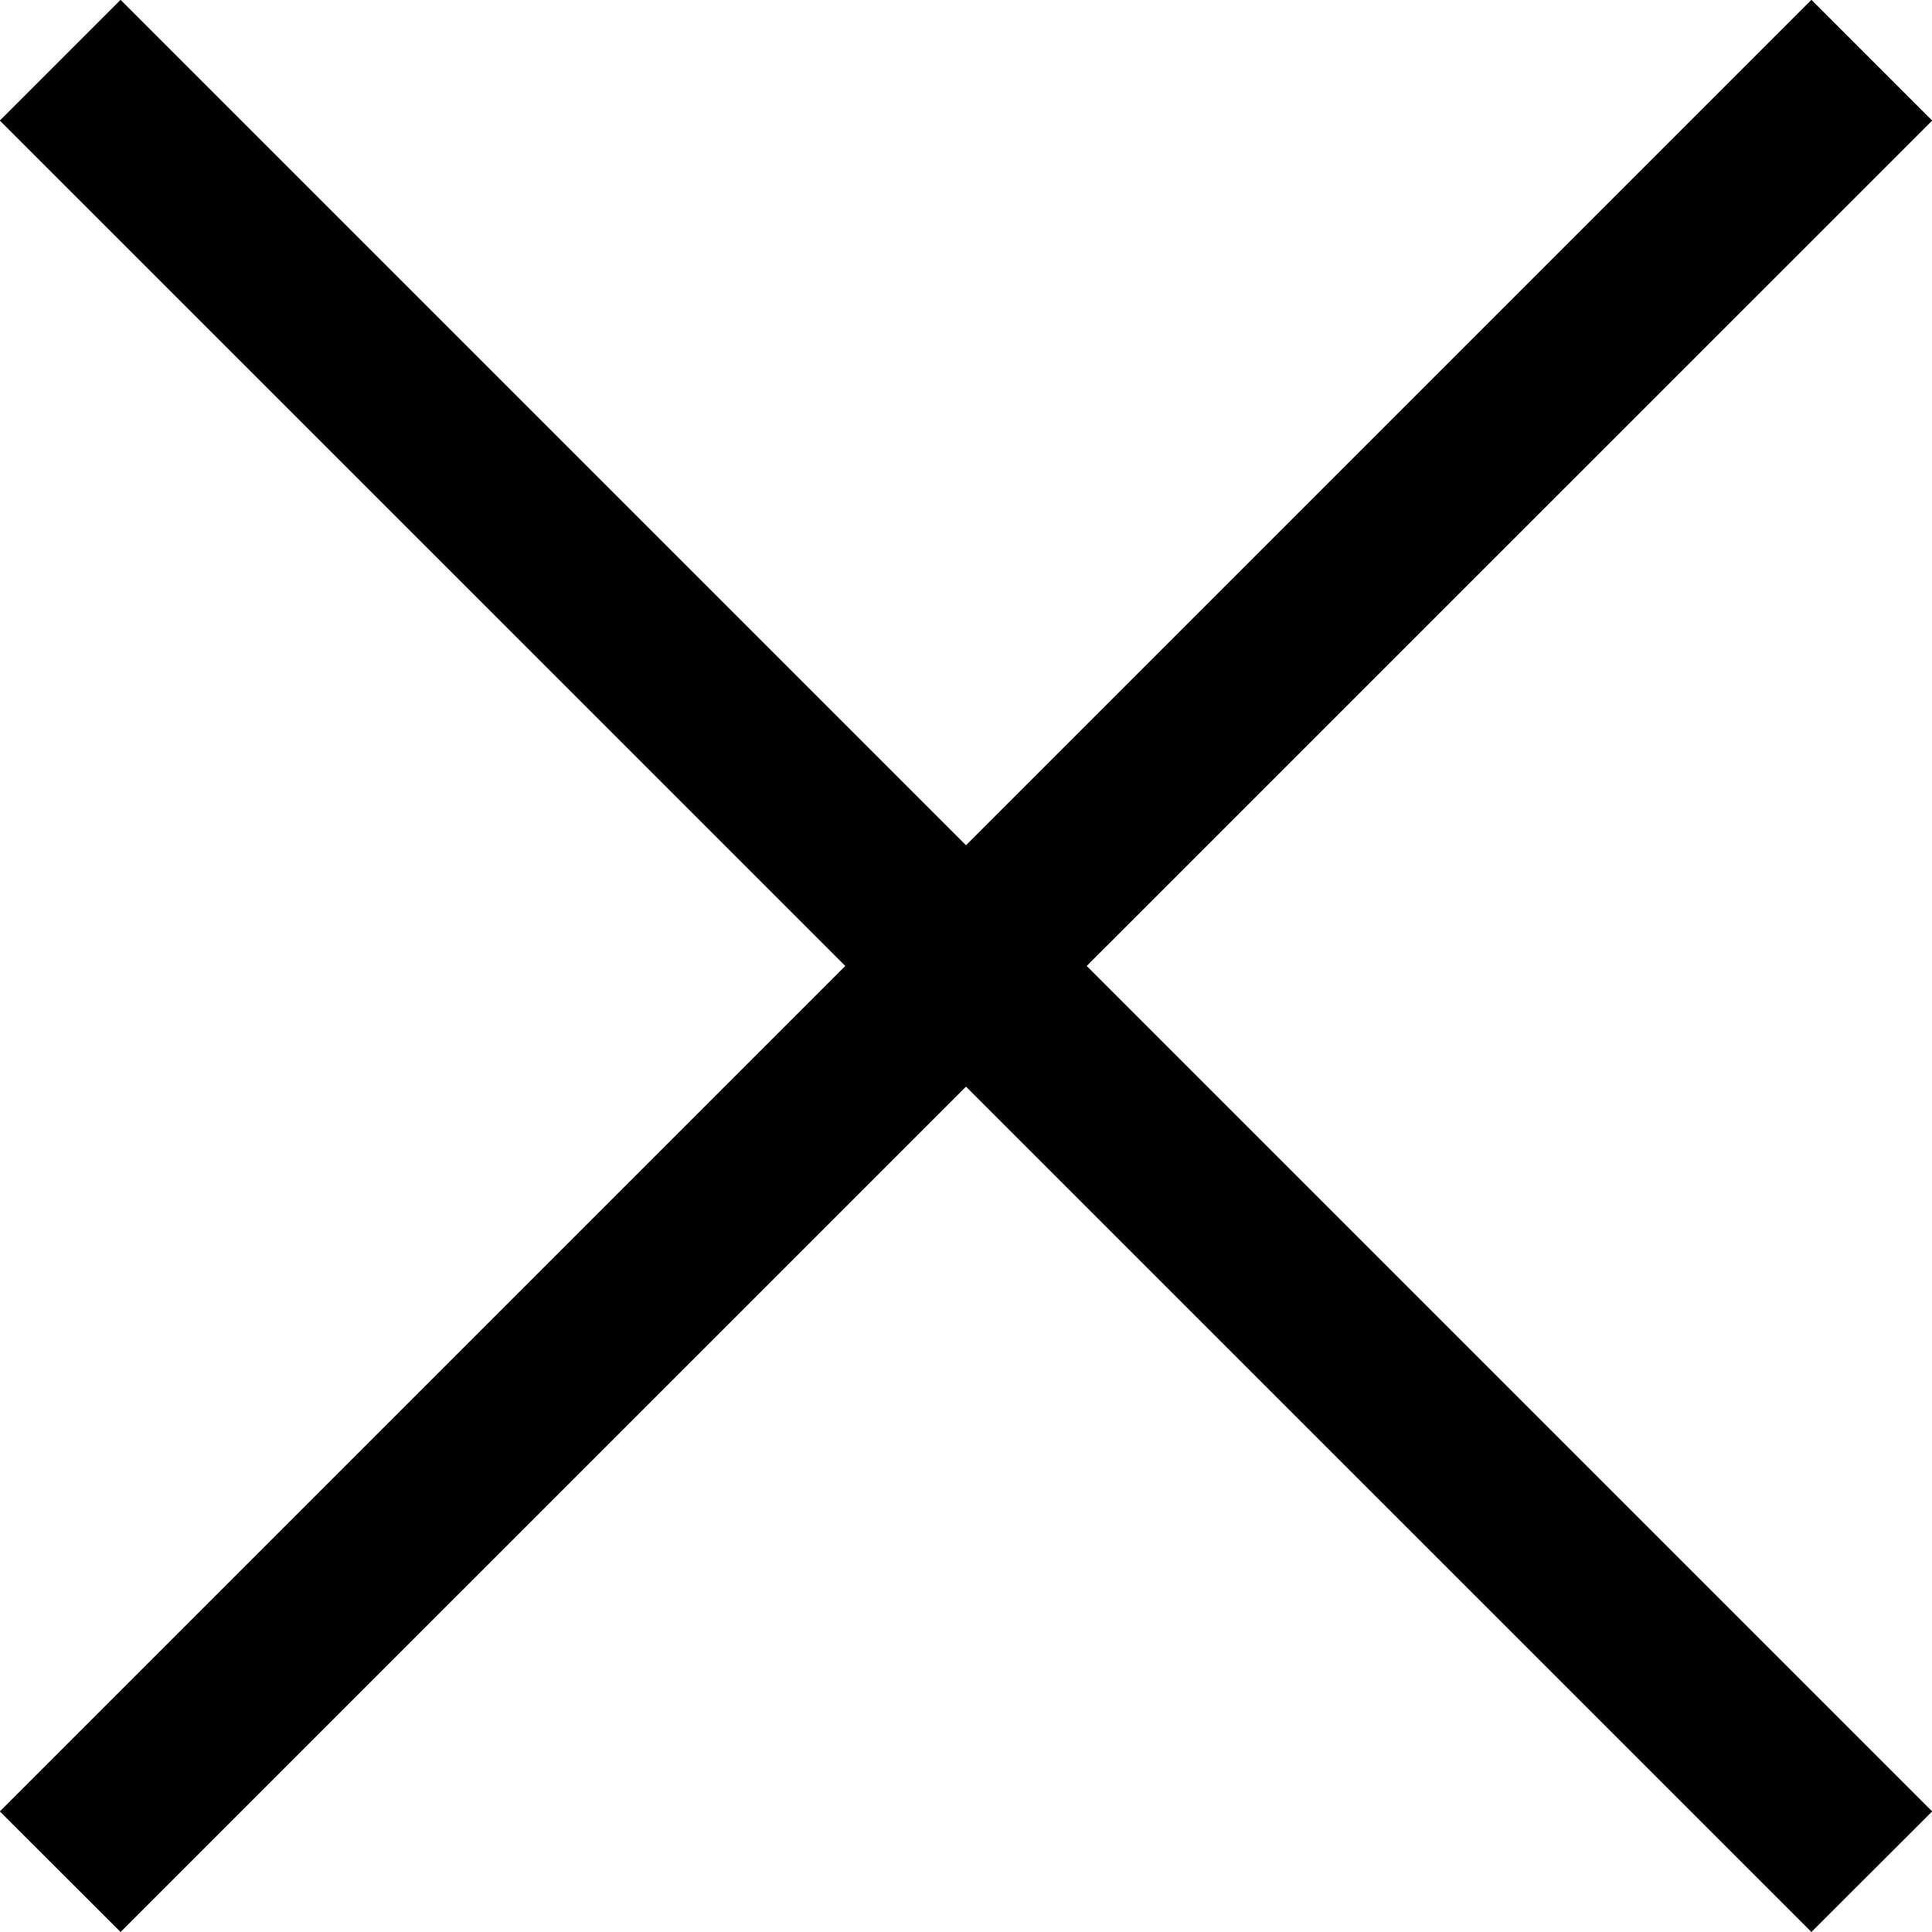 <svg xmlns="http://www.w3.org/2000/svg" width="11.312" height="11.312" viewBox="0 0 11.312 11.312">
  <path d="M808.55,543.843l10.607,10.607-0.707.706L807.843,544.55Zm9.9,0,0.707,0.707L808.55,555.156l-0.707-.706Z" transform="translate(-807.844 -543.844)"/>
</svg>
